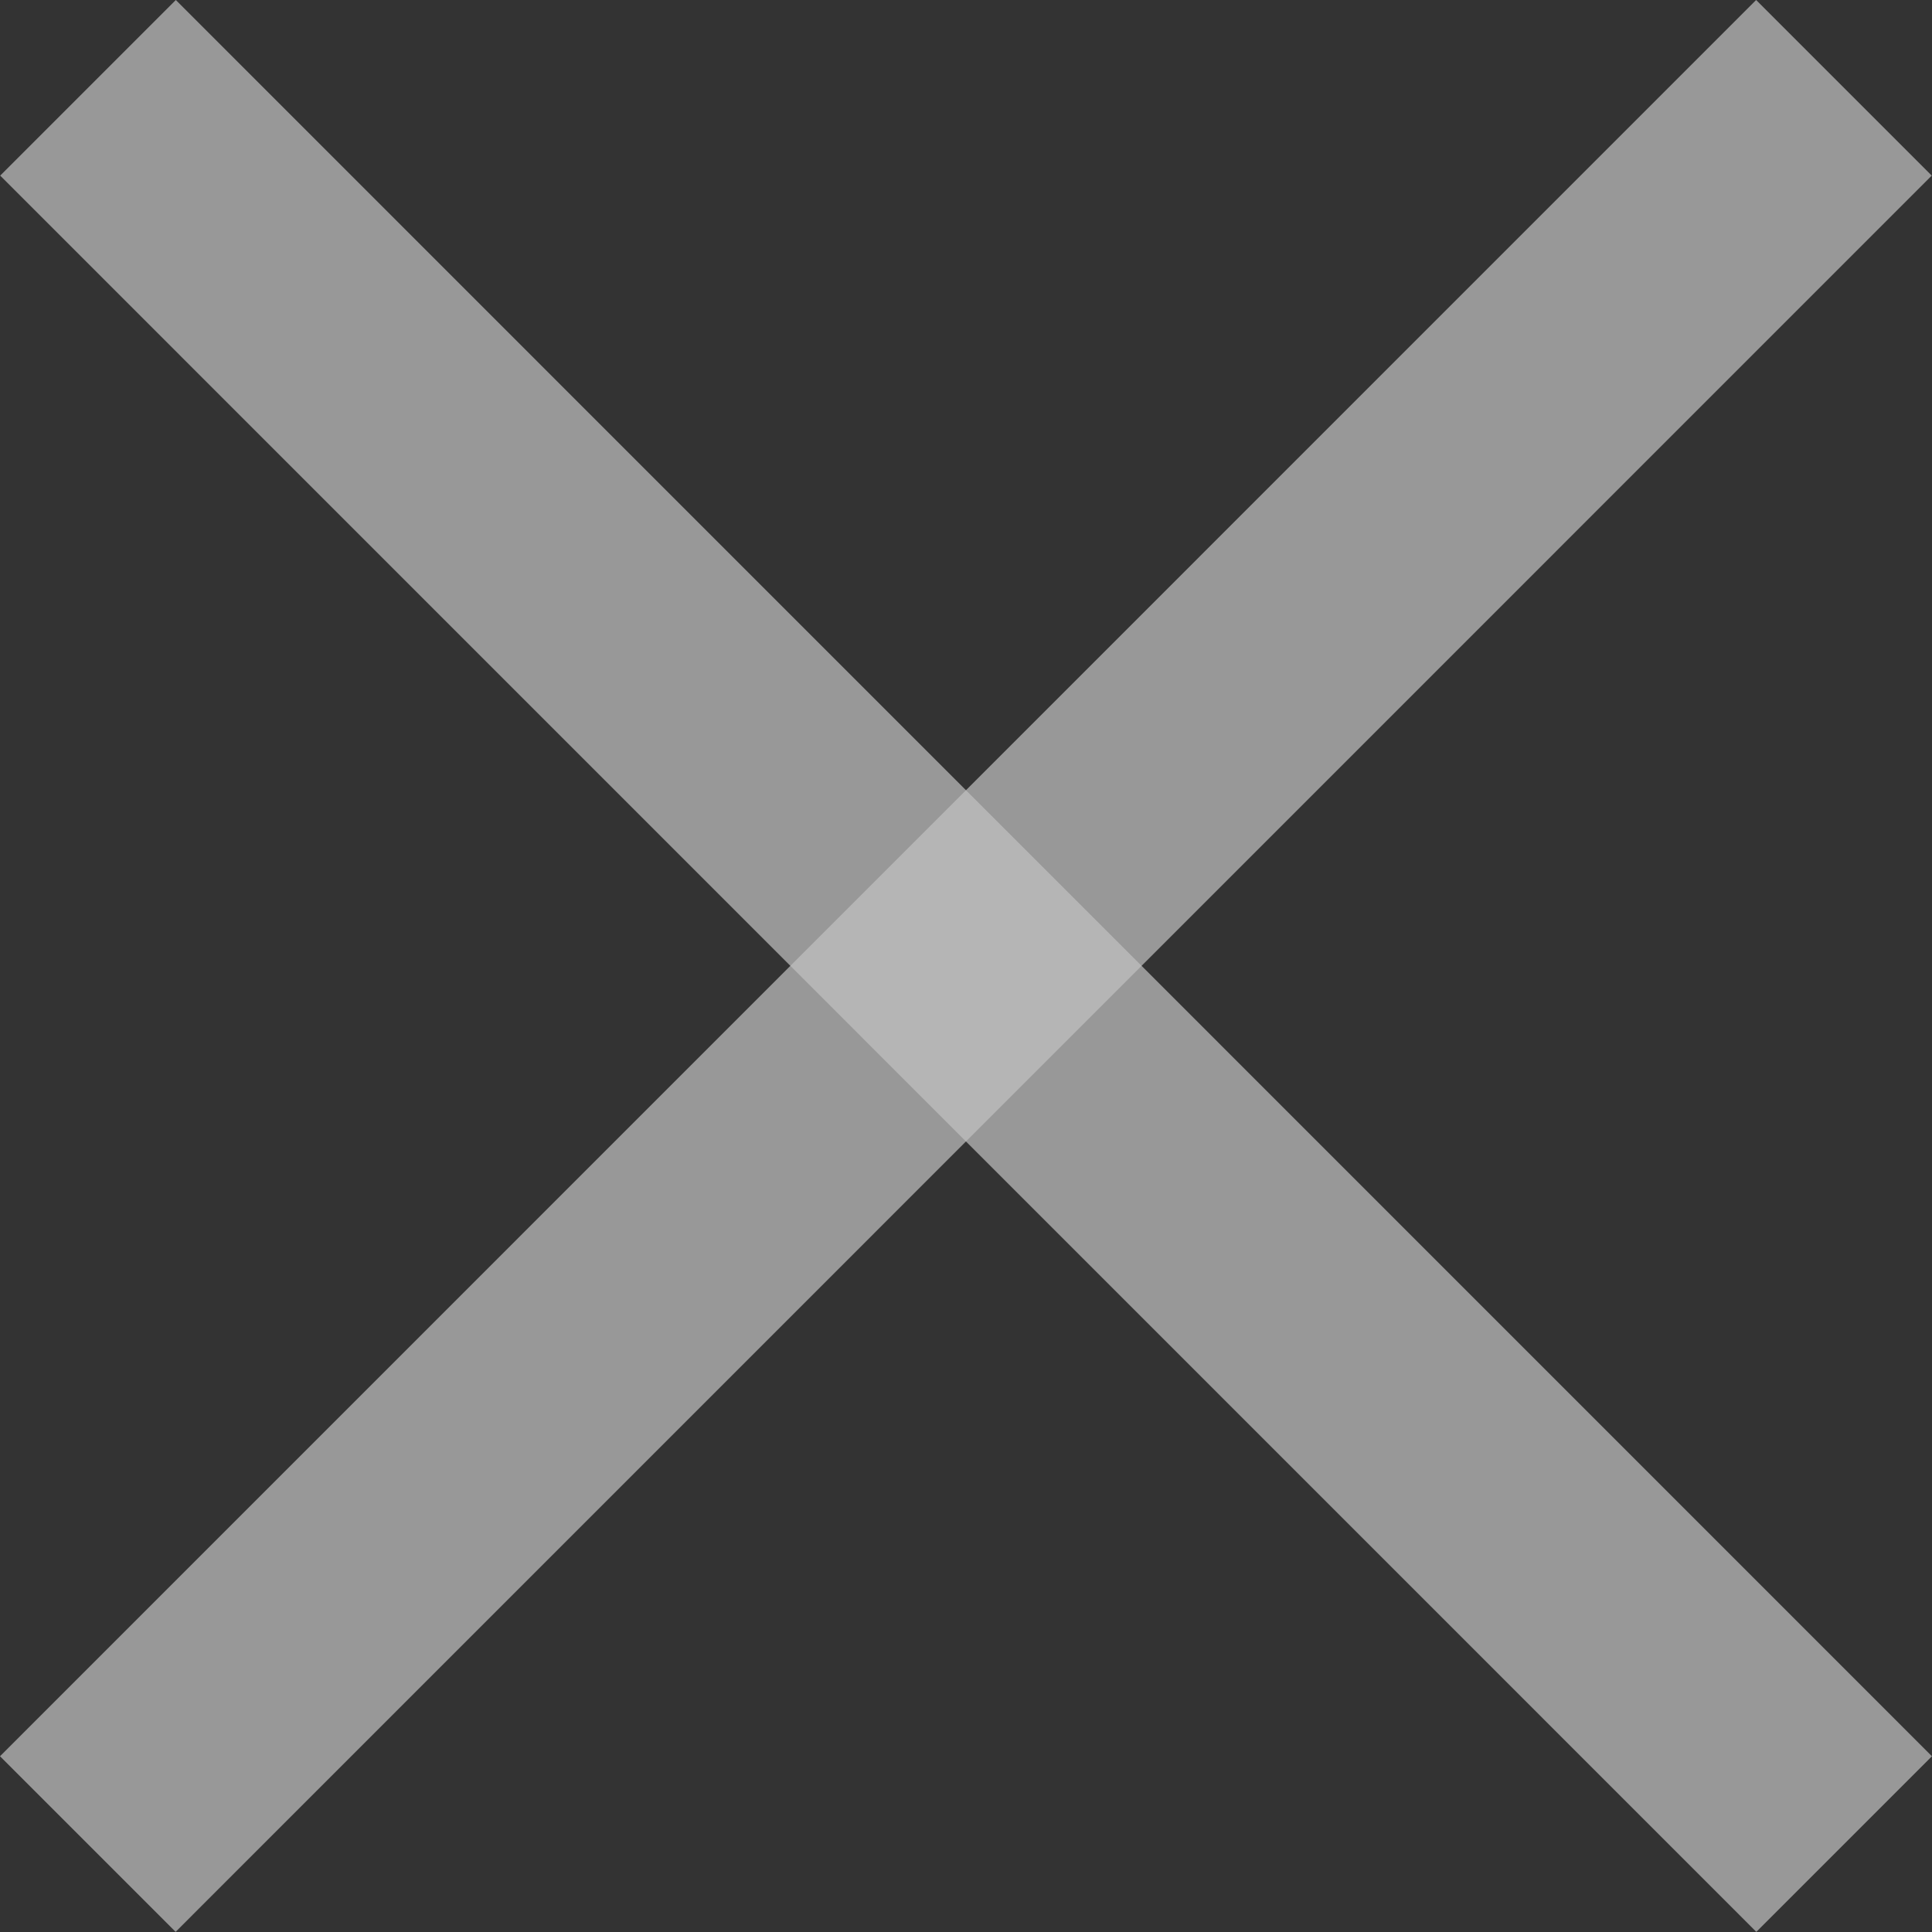 <svg xmlns="http://www.w3.org/2000/svg" width="29" height="29" viewBox="0 0 29 29"><rect x="0" y="0" width="29" height="29" fill="#333333" stroke="none"/><g><g opacity=".7"><g opacity=".7"><path fill="#fff" d="M2.639 0l26.36 26.362-2.636 2.636L.003 2.636z"/></g><g opacity=".7"><path fill="#fff" d="M0 26.362L26.36 0l2.636 2.636-26.36 26.362z"/></g></g></g></svg>